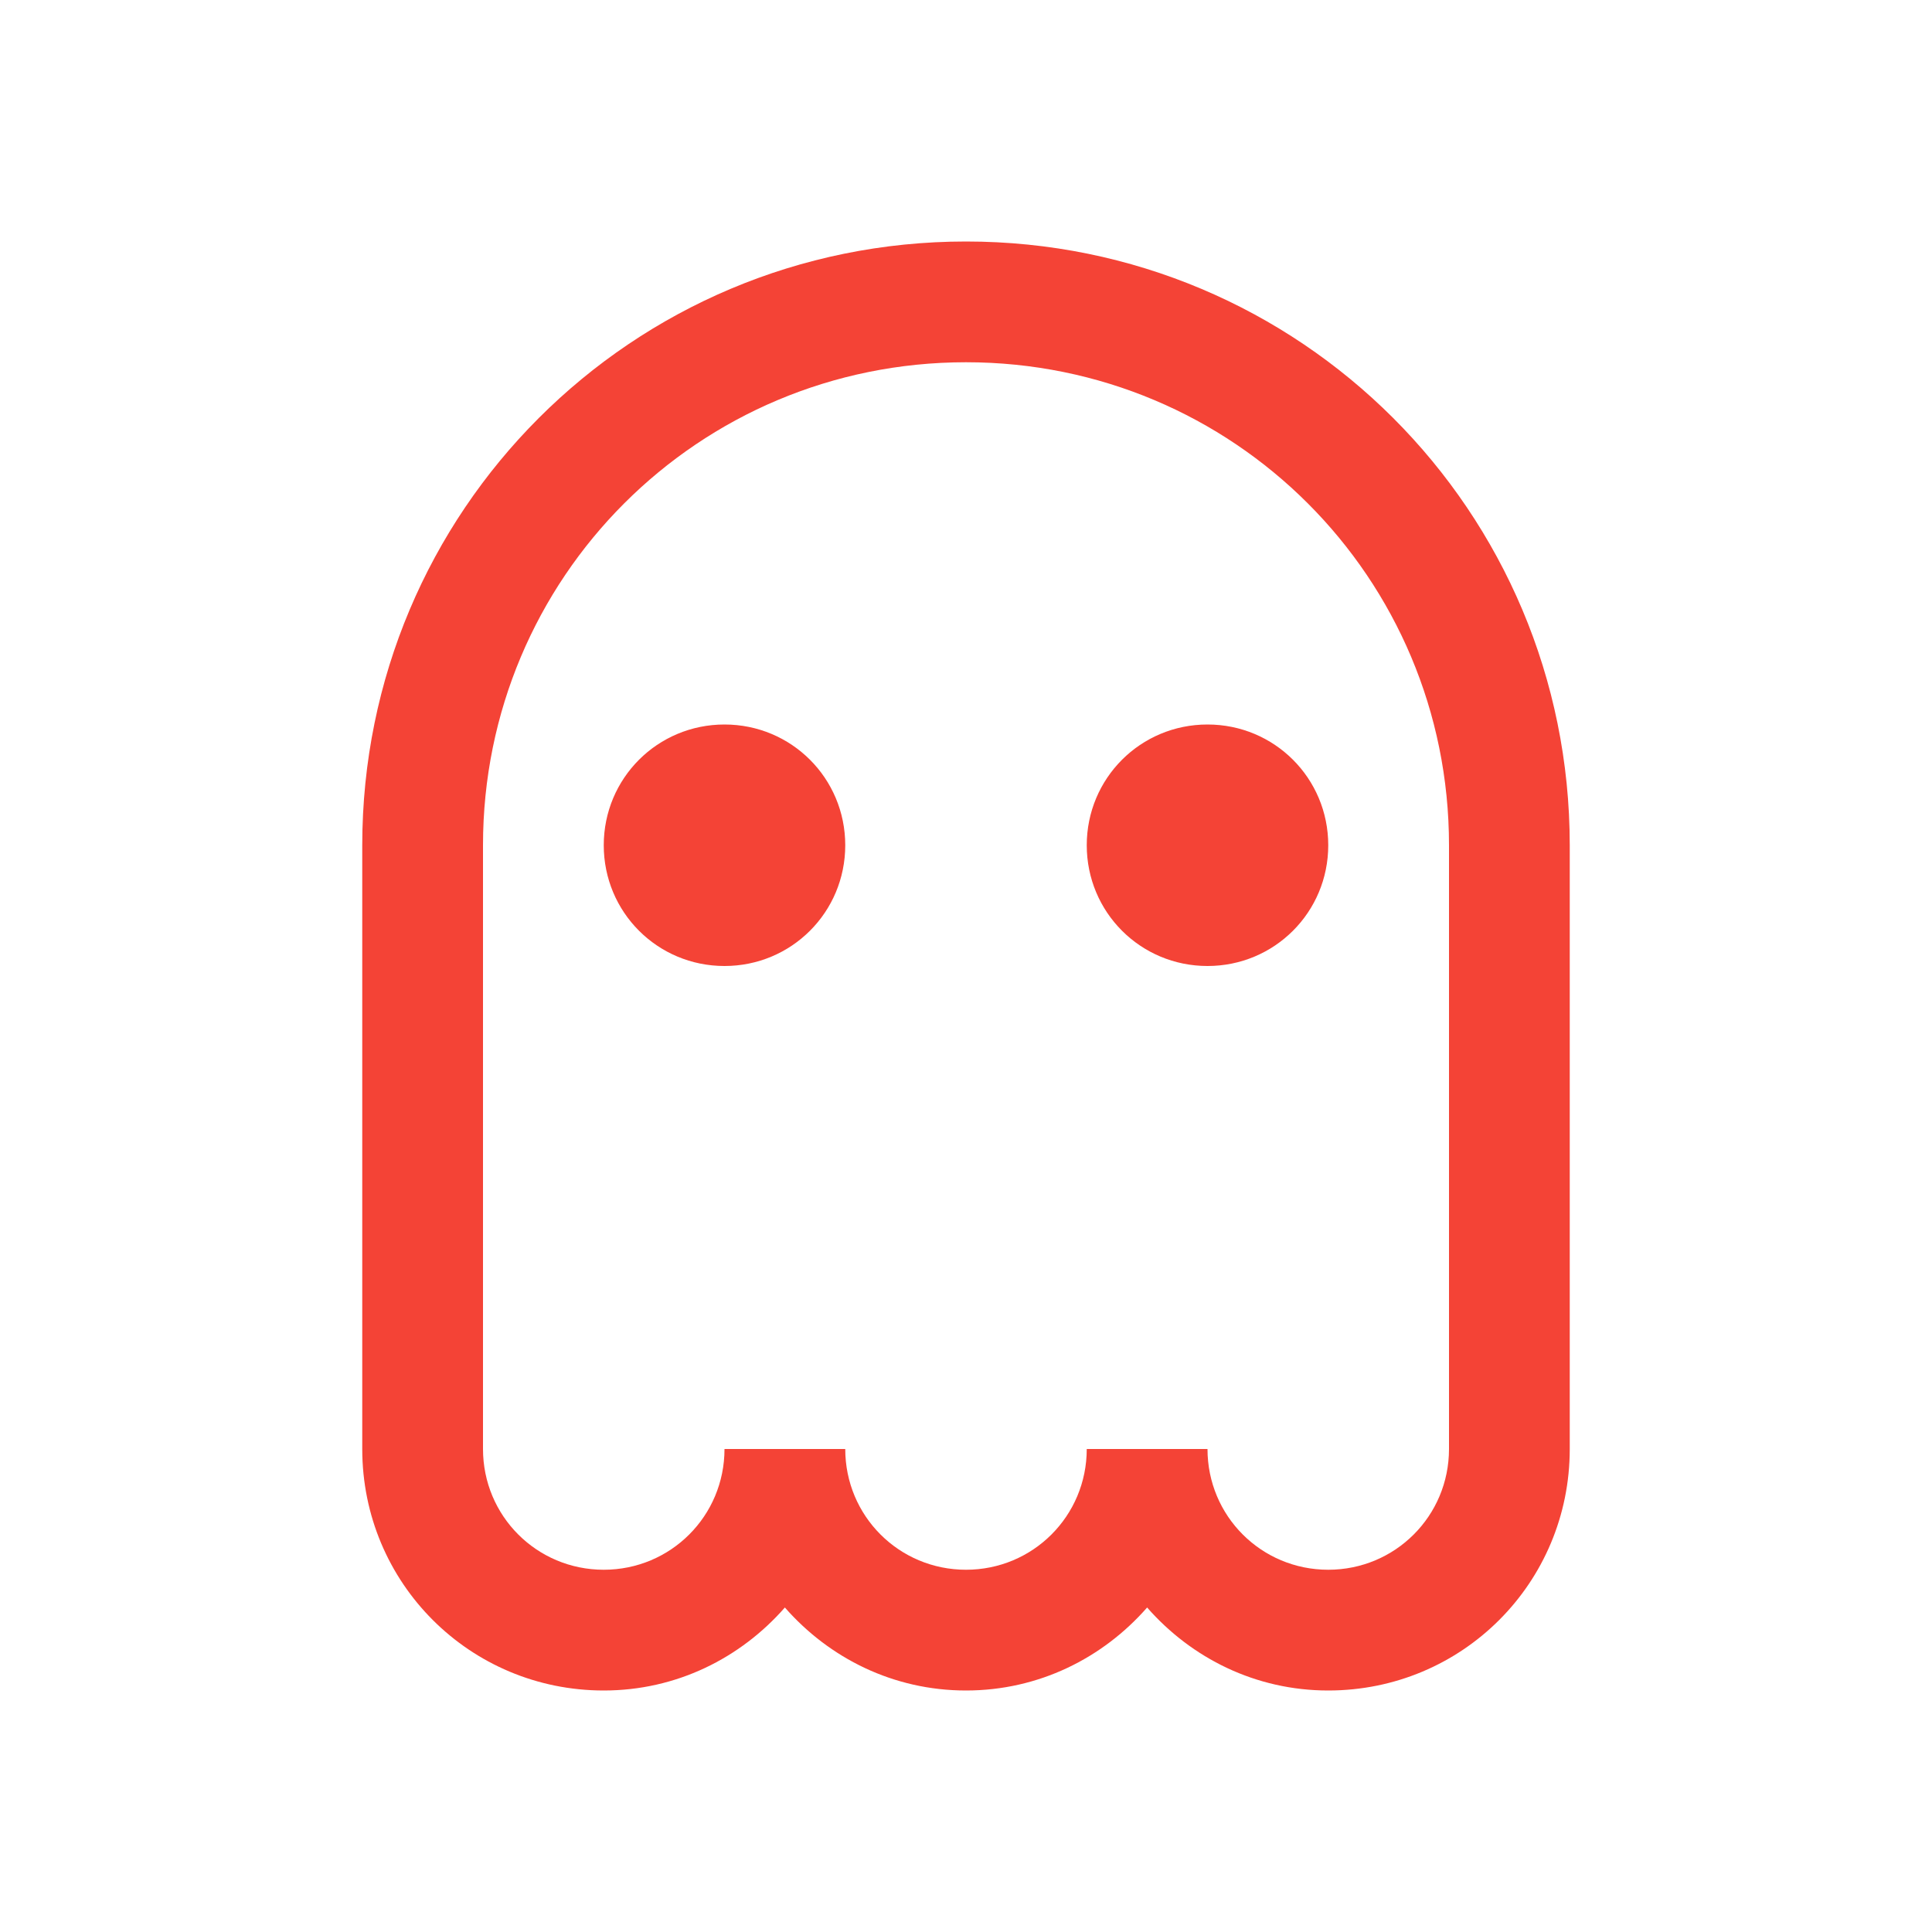 
<svg xmlns="http://www.w3.org/2000/svg" xmlns:xlink="http://www.w3.org/1999/xlink" width="24px" height="24px" viewBox="0 0 24 24" version="1.1">
<g id="surface1">
<path style=" stroke:none;fill-rule:nonzero;fill:rgb(95.686%,26.275%,21.176%);fill-opacity:1;" d="M 12 3 C 7.848 3 4.5 6.348 4.5 10.5 L 4.5 18 C 4.5 19.664 5.836 21 7.5 21 C 8.402 21 9.199 20.598 9.75 19.969 C 10.301 20.598 11.098 21 12 21 C 12.902 21 13.699 20.598 14.25 19.969 C 14.801 20.598 15.598 21 16.5 21 C 18.164 21 19.5 19.664 19.5 18 L 19.5 10.5 C 19.5 6.348 16.152 3 12 3 Z M 12 4.5 C 15.324 4.5 18 7.176 18 10.5 L 18 18 C 18 18.832 17.332 19.5 16.5 19.5 C 15.668 19.5 15 18.832 15 18 L 13.5 18 C 13.5 18.832 12.832 19.5 12 19.5 C 11.168 19.5 10.5 18.832 10.5 18 L 9 18 C 9 18.832 8.332 19.5 7.5 19.5 C 6.668 19.5 6 18.832 6 18 L 6 10.5 C 6 7.176 8.676 4.5 12 4.5 Z M 9 9 C 8.168 9 7.5 9.668 7.5 10.5 C 7.5 11.332 8.168 12 9 12 C 9.832 12 10.5 11.332 10.5 10.5 C 10.5 9.668 9.832 9 9 9 Z M 15 9 C 14.168 9 13.5 9.668 13.5 10.5 C 13.5 11.332 14.168 12 15 12 C 15.832 12 16.5 11.332 16.5 10.5 C 16.5 9.668 15.832 9 15 9 Z M 15 9 "/>
</g>
</svg>
